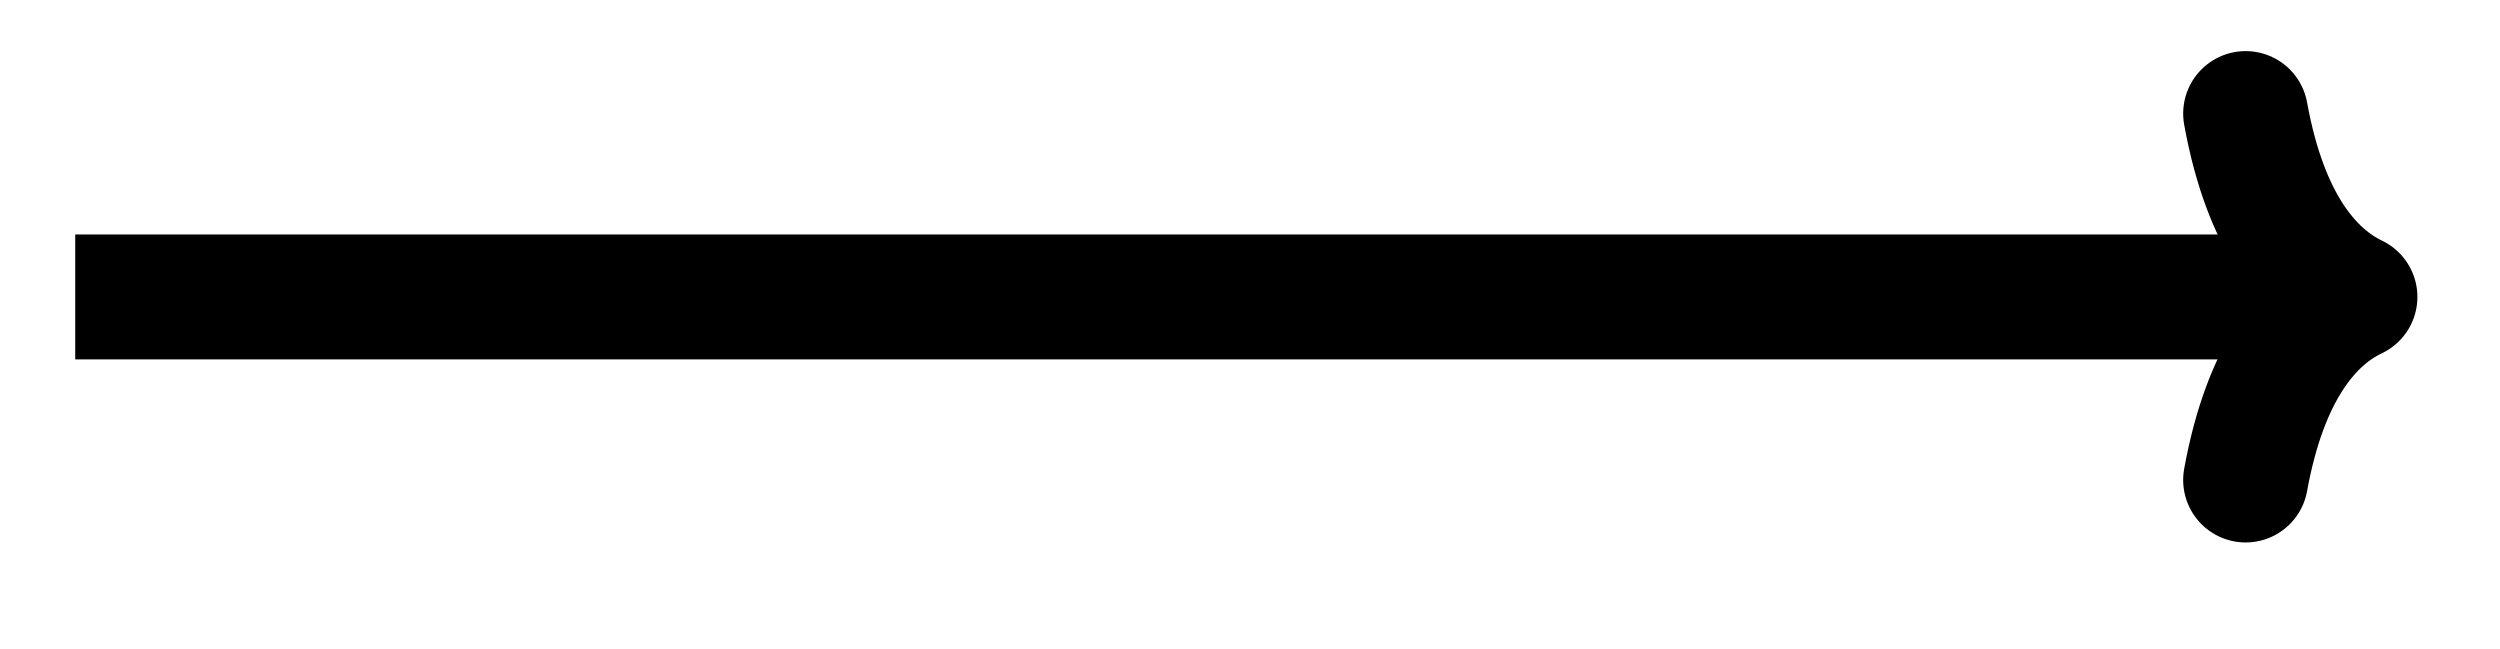 <svg xmlns="http://www.w3.org/2000/svg" width="42.536" height="11.043" viewBox="0 0 31.902 8.282" version="1.2"><path style="fill:none;stroke-width:1.594;stroke-linecap:butt;stroke-linejoin:miter;stroke:#000;stroke-opacity:1;stroke-miterlimit:10" d="M0 2.21h28.294" transform="matrix(1 0 0 -1 .96 5.999)"/><path style="fill:none;stroke-width:1.594;stroke-linecap:round;stroke-linejoin:round;stroke:#000;stroke-opacity:1;stroke-miterlimit:10" d="M-1.395 2.338C-1.141.936-.571.272 0-.002c-.57-.27-1.141-.933-1.395-2.336" transform="matrix(1 0 0 -1 30.051 3.787)"/></svg>